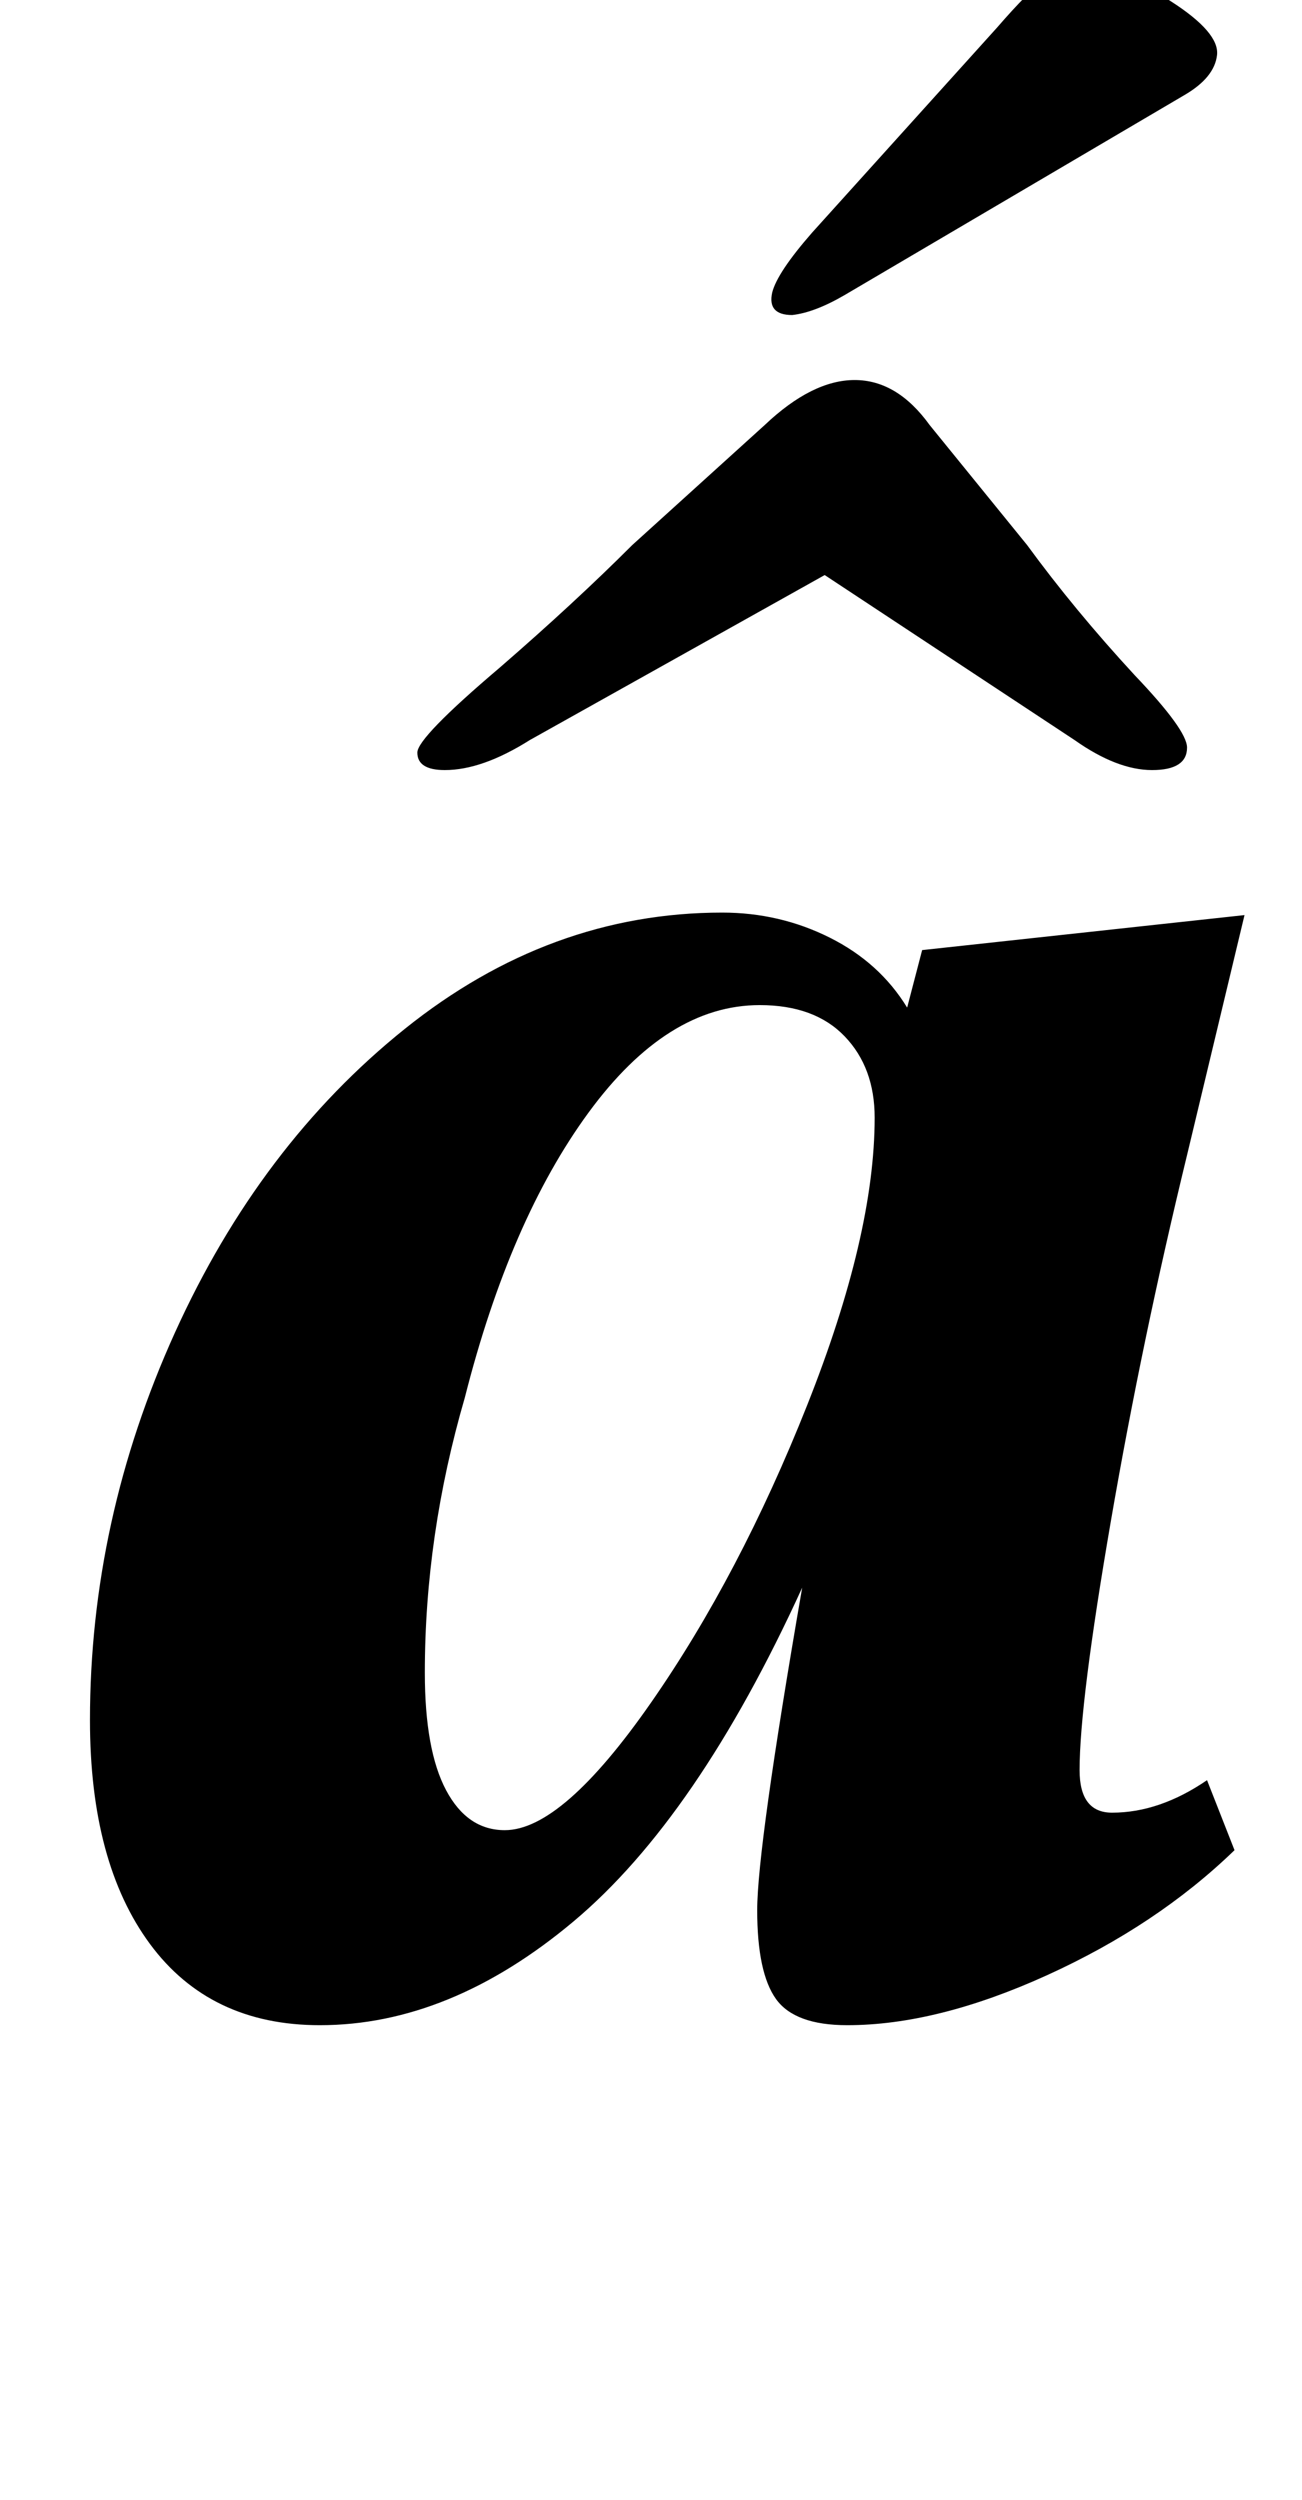 <?xml version="1.0" standalone="no"?>
<!DOCTYPE svg PUBLIC "-//W3C//DTD SVG 1.1//EN" "http://www.w3.org/Graphics/SVG/1.1/DTD/svg11.dtd" >
<svg xmlns="http://www.w3.org/2000/svg" xmlns:xlink="http://www.w3.org/1999/xlink" version="1.1" viewBox="-10 0 521 1000">
  <g transform="matrix(1 0 0 -1 0 800)">
   <path fill="currentColor"
d="M50 22.5q-24 32.5 -24 89.5q0 80 34 155t92 121.5t127 46.5q23 0 43 -10t31 -28l6 23l129 14l-23 -96q-18 -74 -30.5 -146.5t-12.5 -99.5q0 -17 13 -17q19 0 38 13l11 -28q-31 -30 -75 -50t-80 -20q-21 0 -28.5 10.5t-7.5 35.5t18 129q-42 -92 -91.5 -133.5t-101.5 -41.5
q-44 0 -68 32.5zM250.5 119q35.5 51 62.5 119t27 115q0 20 -12 32.5t-34 12.5q-37 0 -68.5 -43t-49.5 -114q-16 -55 -16 -110q0 -31 8.5 -47t23.5 -16q23 0 58.5 51zM157 499q0 6 33 34q30 26 53 49l53 48q19 18 36 18t30 -18l39 -48q19 -26 43 -52q21 -22 21 -29
q0 -9 -14 -9t-31 12l-100 66l-118 -66q-19 -12 -34 -12q-11 0 -11 7zM299 683q2 8 16 24l74 82q13 15 19 19t15 4q16 0 35.5 -12.5t18.5 -21.5t-13 -16l-136 -80q-12 -7 -21 -8q-10 0 -8 9z" />
  </g>

</svg>
